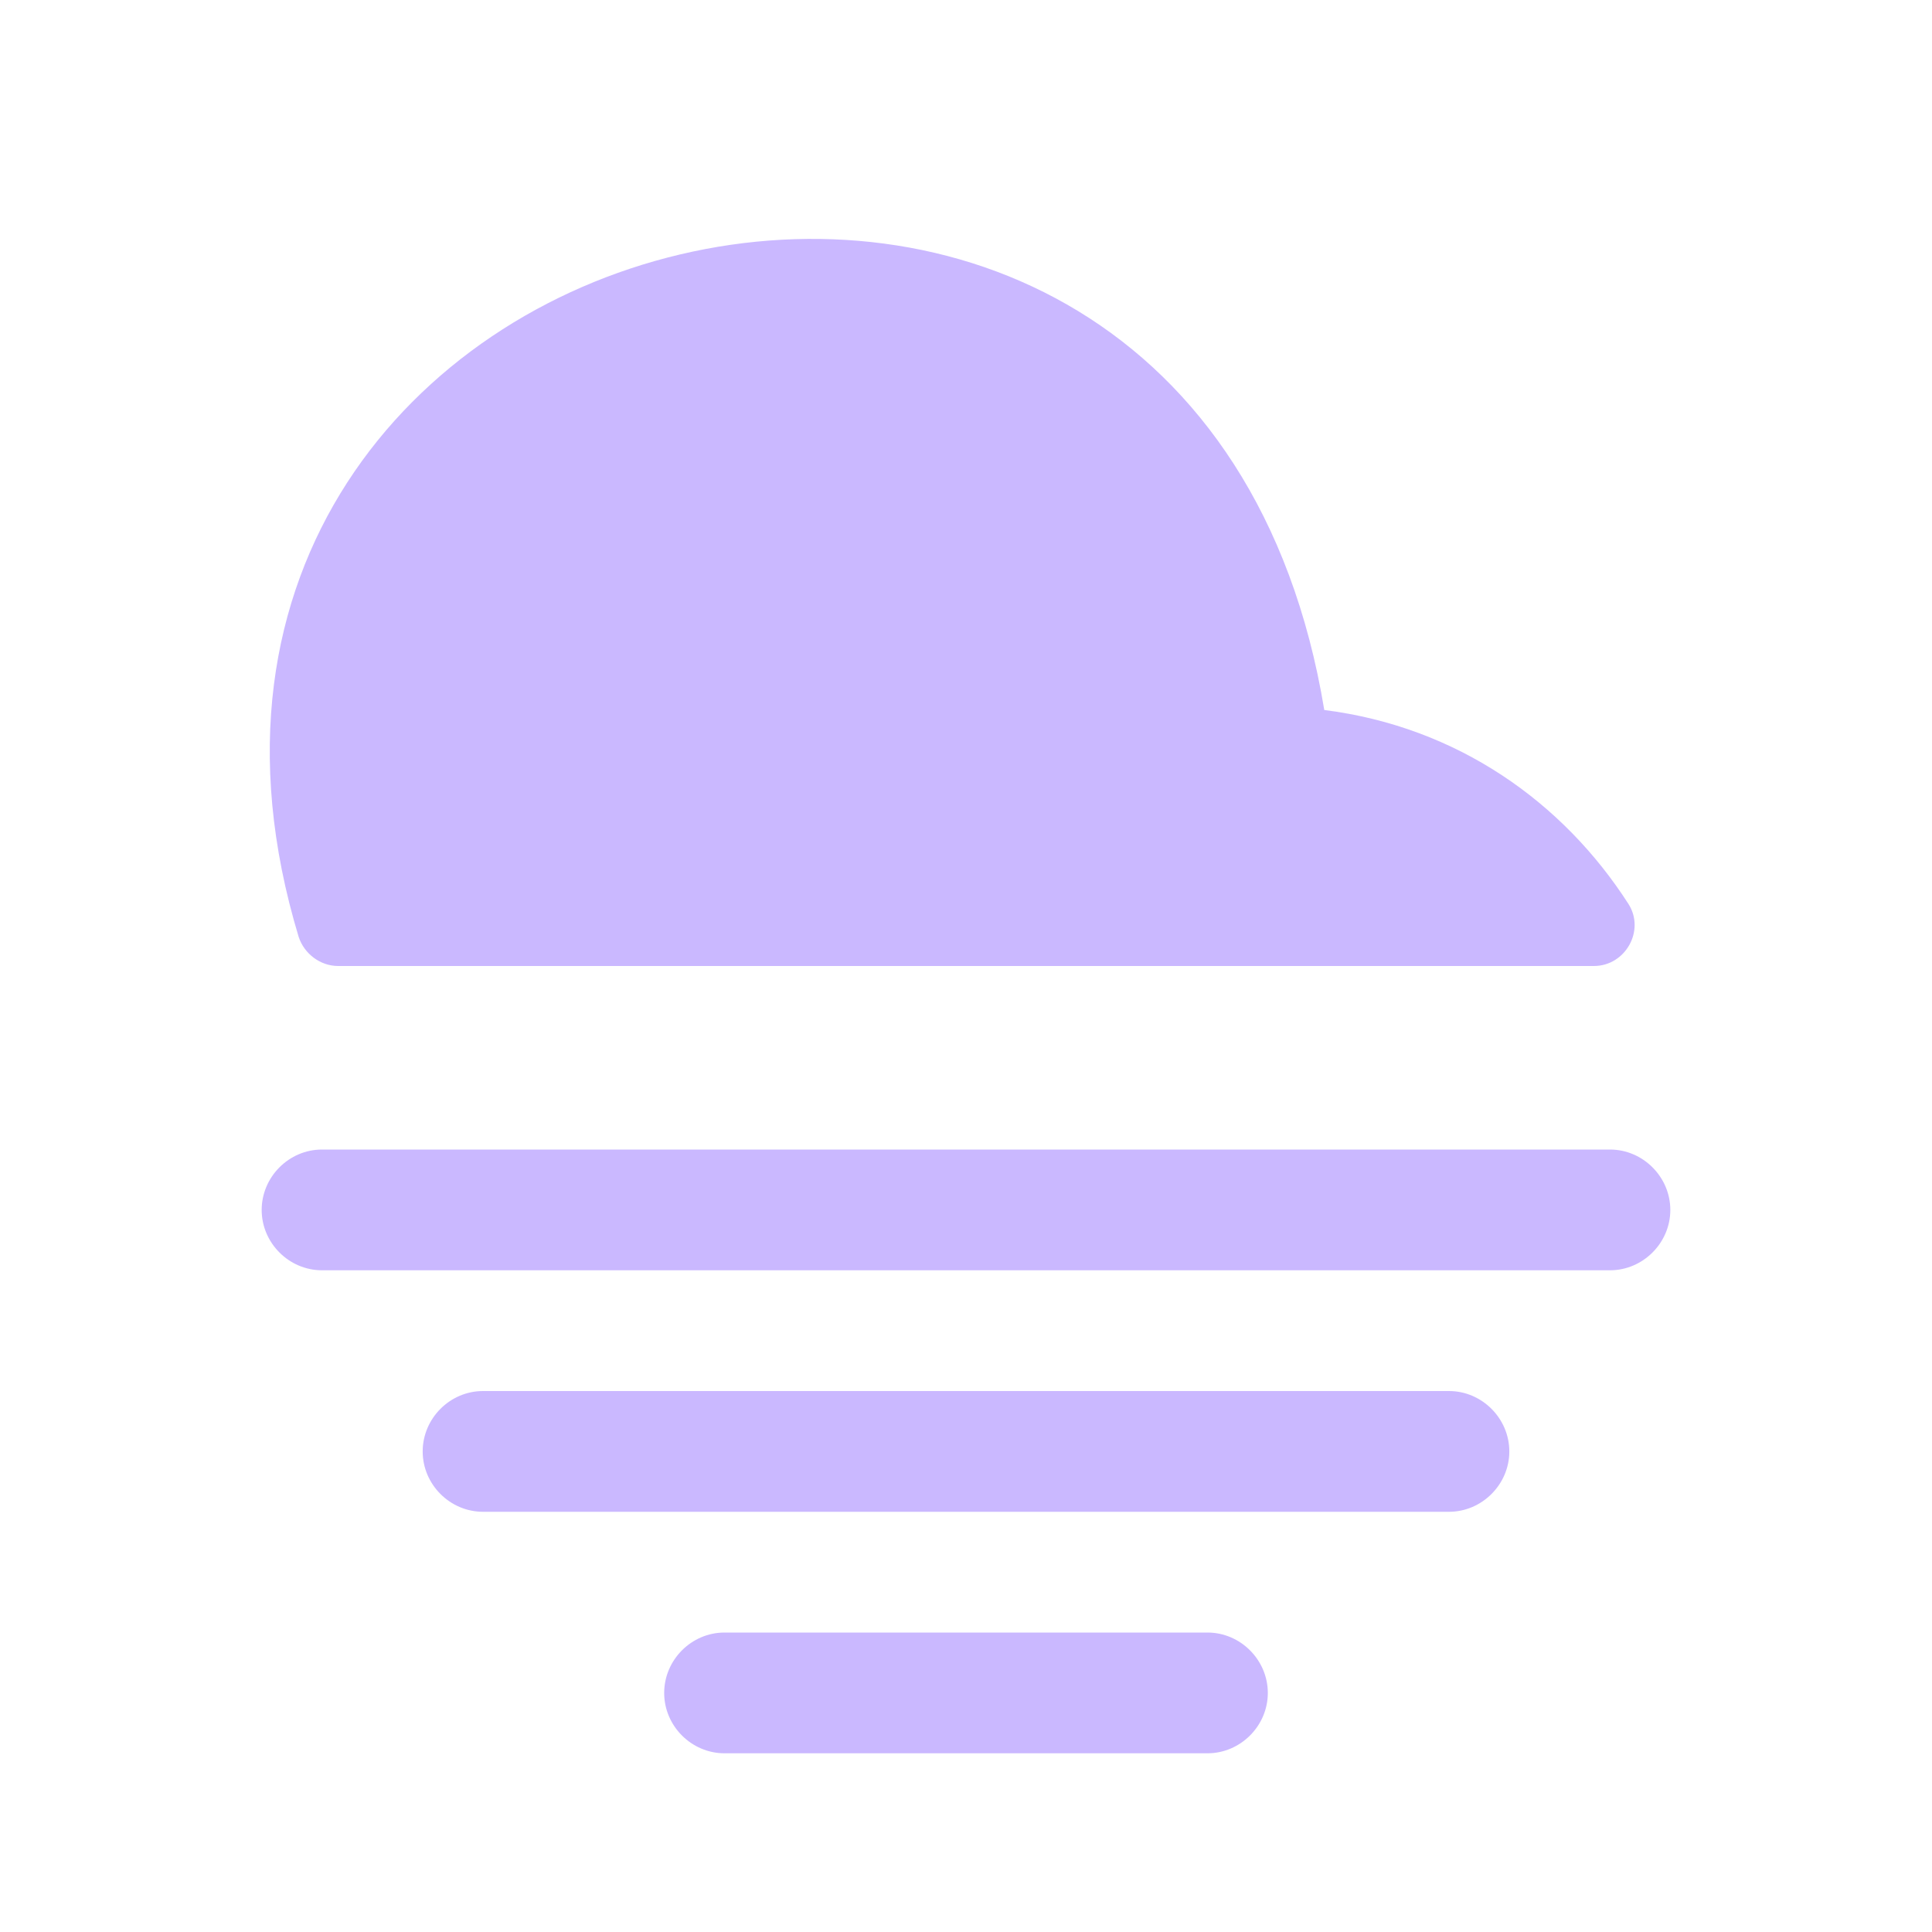 <svg width="18" height="18" viewBox="0 0 18 18" fill="none" xmlns="http://www.w3.org/2000/svg">
<path d="M14.85 9H3.15C2.985 9 2.835 8.887 2.783 8.73C0.72 1.913 11.13 -0.705 12.338 6.615C13.582 6.772 14.565 7.477 15.172 8.422C15.33 8.67 15.143 9 14.85 9Z" fill="#CAB8FF"/>
<path d="M15 11.835H3C2.692 11.835 2.438 11.58 2.438 11.273C2.438 10.965 2.692 10.71 3 10.71H15C15.307 10.71 15.562 10.965 15.562 11.273C15.562 11.58 15.307 11.835 15 11.835Z" fill="#CAB8FF"/>
<path d="M13.5 14.085H4.5C4.192 14.085 3.938 13.83 3.938 13.523C3.938 13.215 4.192 12.96 4.5 12.96H13.5C13.807 12.96 14.062 13.215 14.062 13.523C14.062 13.83 13.807 14.085 13.5 14.085Z" fill="#CAB8FF"/>
<path d="M11.25 16.335H6.75C6.442 16.335 6.188 16.08 6.188 15.773C6.188 15.465 6.442 15.21 6.75 15.21H11.25C11.557 15.21 11.812 15.465 11.812 15.773C11.812 16.08 11.557 16.335 11.25 16.335Z" fill="#CAB8FF"/>
</svg>
